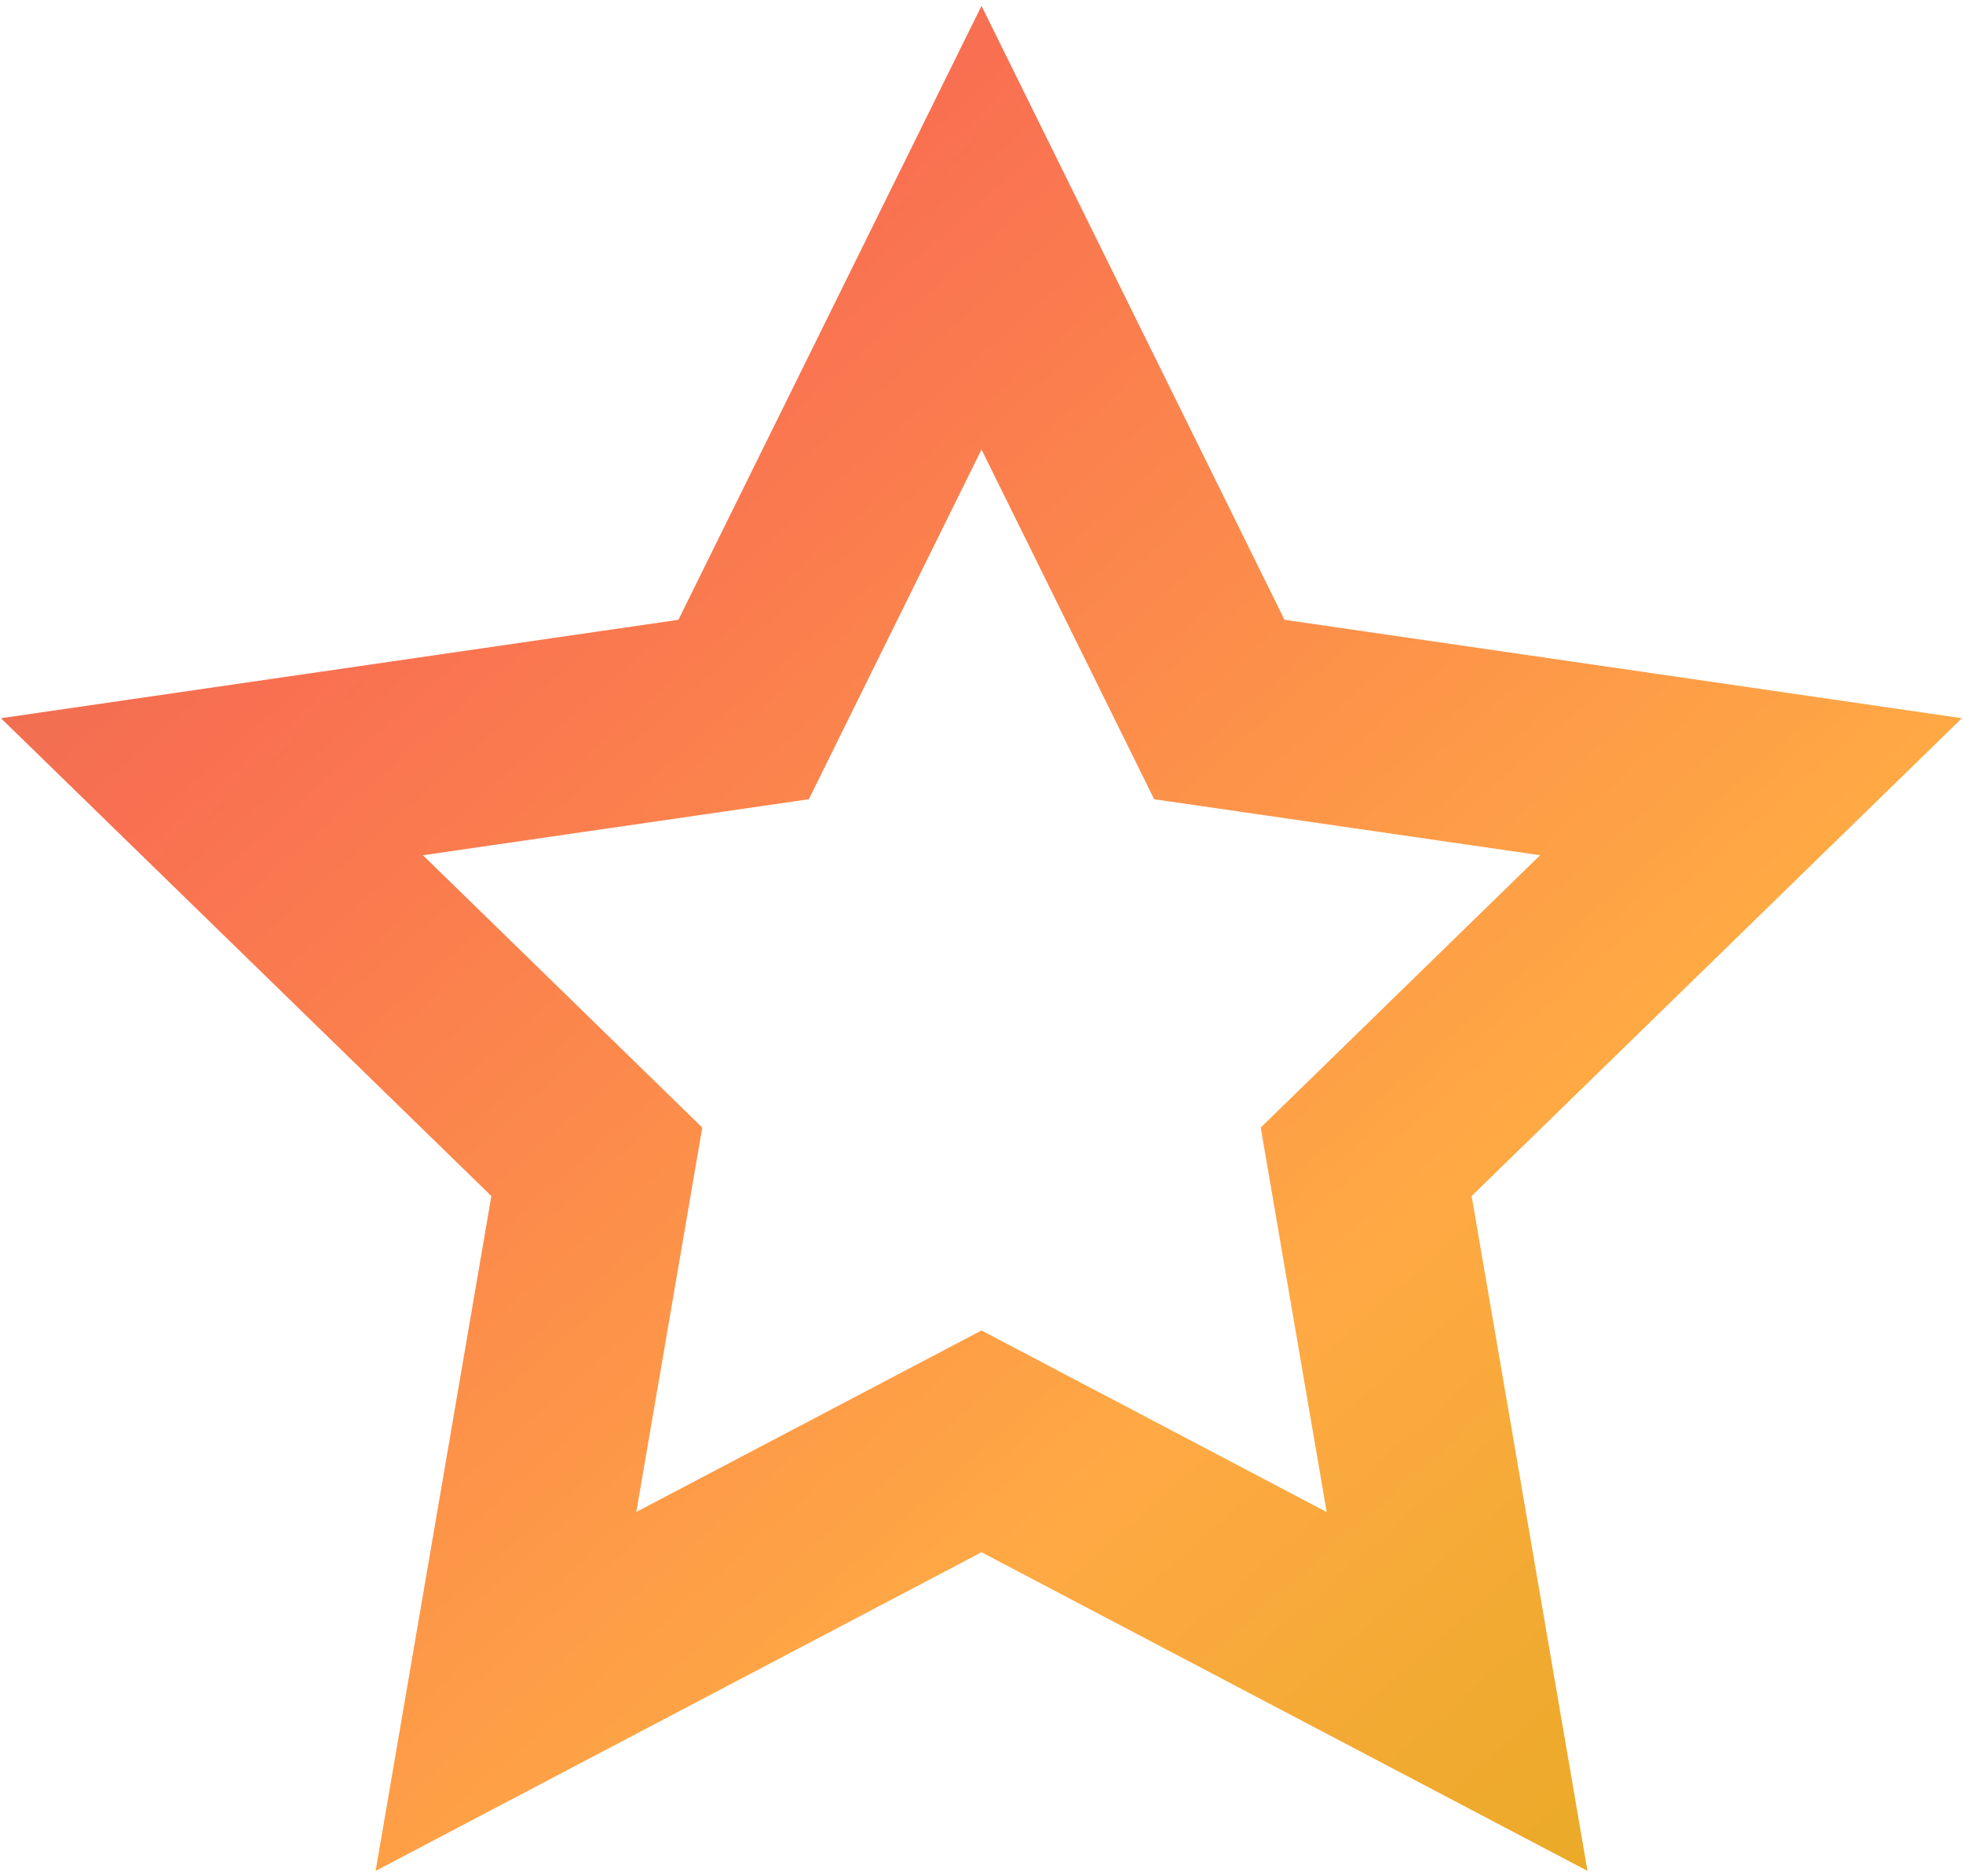 <?xml version="1.0" encoding="UTF-8"?>
<svg width="45px" height="43px" viewBox="0 0 45 43" version="1.1" xmlns="http://www.w3.org/2000/svg" xmlns:xlink="http://www.w3.org/1999/xlink">
    <defs>
        <linearGradient x1="94.988%" y1="100%" x2="0%" y2="0%" id="linearGradient-1">
            <stop stop-color="#E4AB1F" offset="0%"></stop>
            <stop stop-color="#FFA944" offset="29.887%"></stop>
            <stop stop-color="#F97051" offset="73.47%"></stop>
            <stop stop-color="#D76950" offset="100%"></stop>
        </linearGradient>
        <path d="M22.5,30.497 L30.413,34.659 L28.901,25.846 L35.305,19.604 L26.458,18.32 L22.5,10.303 L18.542,18.32 L9.695,19.604 L16.099,25.846 L14.587,34.657 L22.5,30.497 Z M22.5,35.581 L8.611,42.885 L11.264,27.416 L0.022,16.463 L15.552,14.207 L22.5,0.135 L29.446,14.207 L44.975,16.463 L33.736,27.416 L36.392,42.885 L22.5,35.581 Z" id="path-3"></path>
    </defs>
    <g id="AD" stroke="none" stroke-width="1" fill="none" fill-rule="evenodd">
        <g id="Landing" transform="translate(-701, -4031)" fill-rule="nonzero">
            <g id="Statistics-#2" transform="translate(0, 3699)">
                <g id="Columns" transform="translate(160, 262)">
                    <g id="Col" transform="translate(390, 0)">
                        <g id="star" transform="translate(151, 70)">
                            <g id="Shape">
                                <use fill="url(#linearGradient-1)" xlink:href="#path-3"></use>
                            </g>
                        </g>
                    </g>
                </g>
            </g>
        </g>
    </g>
</svg>
